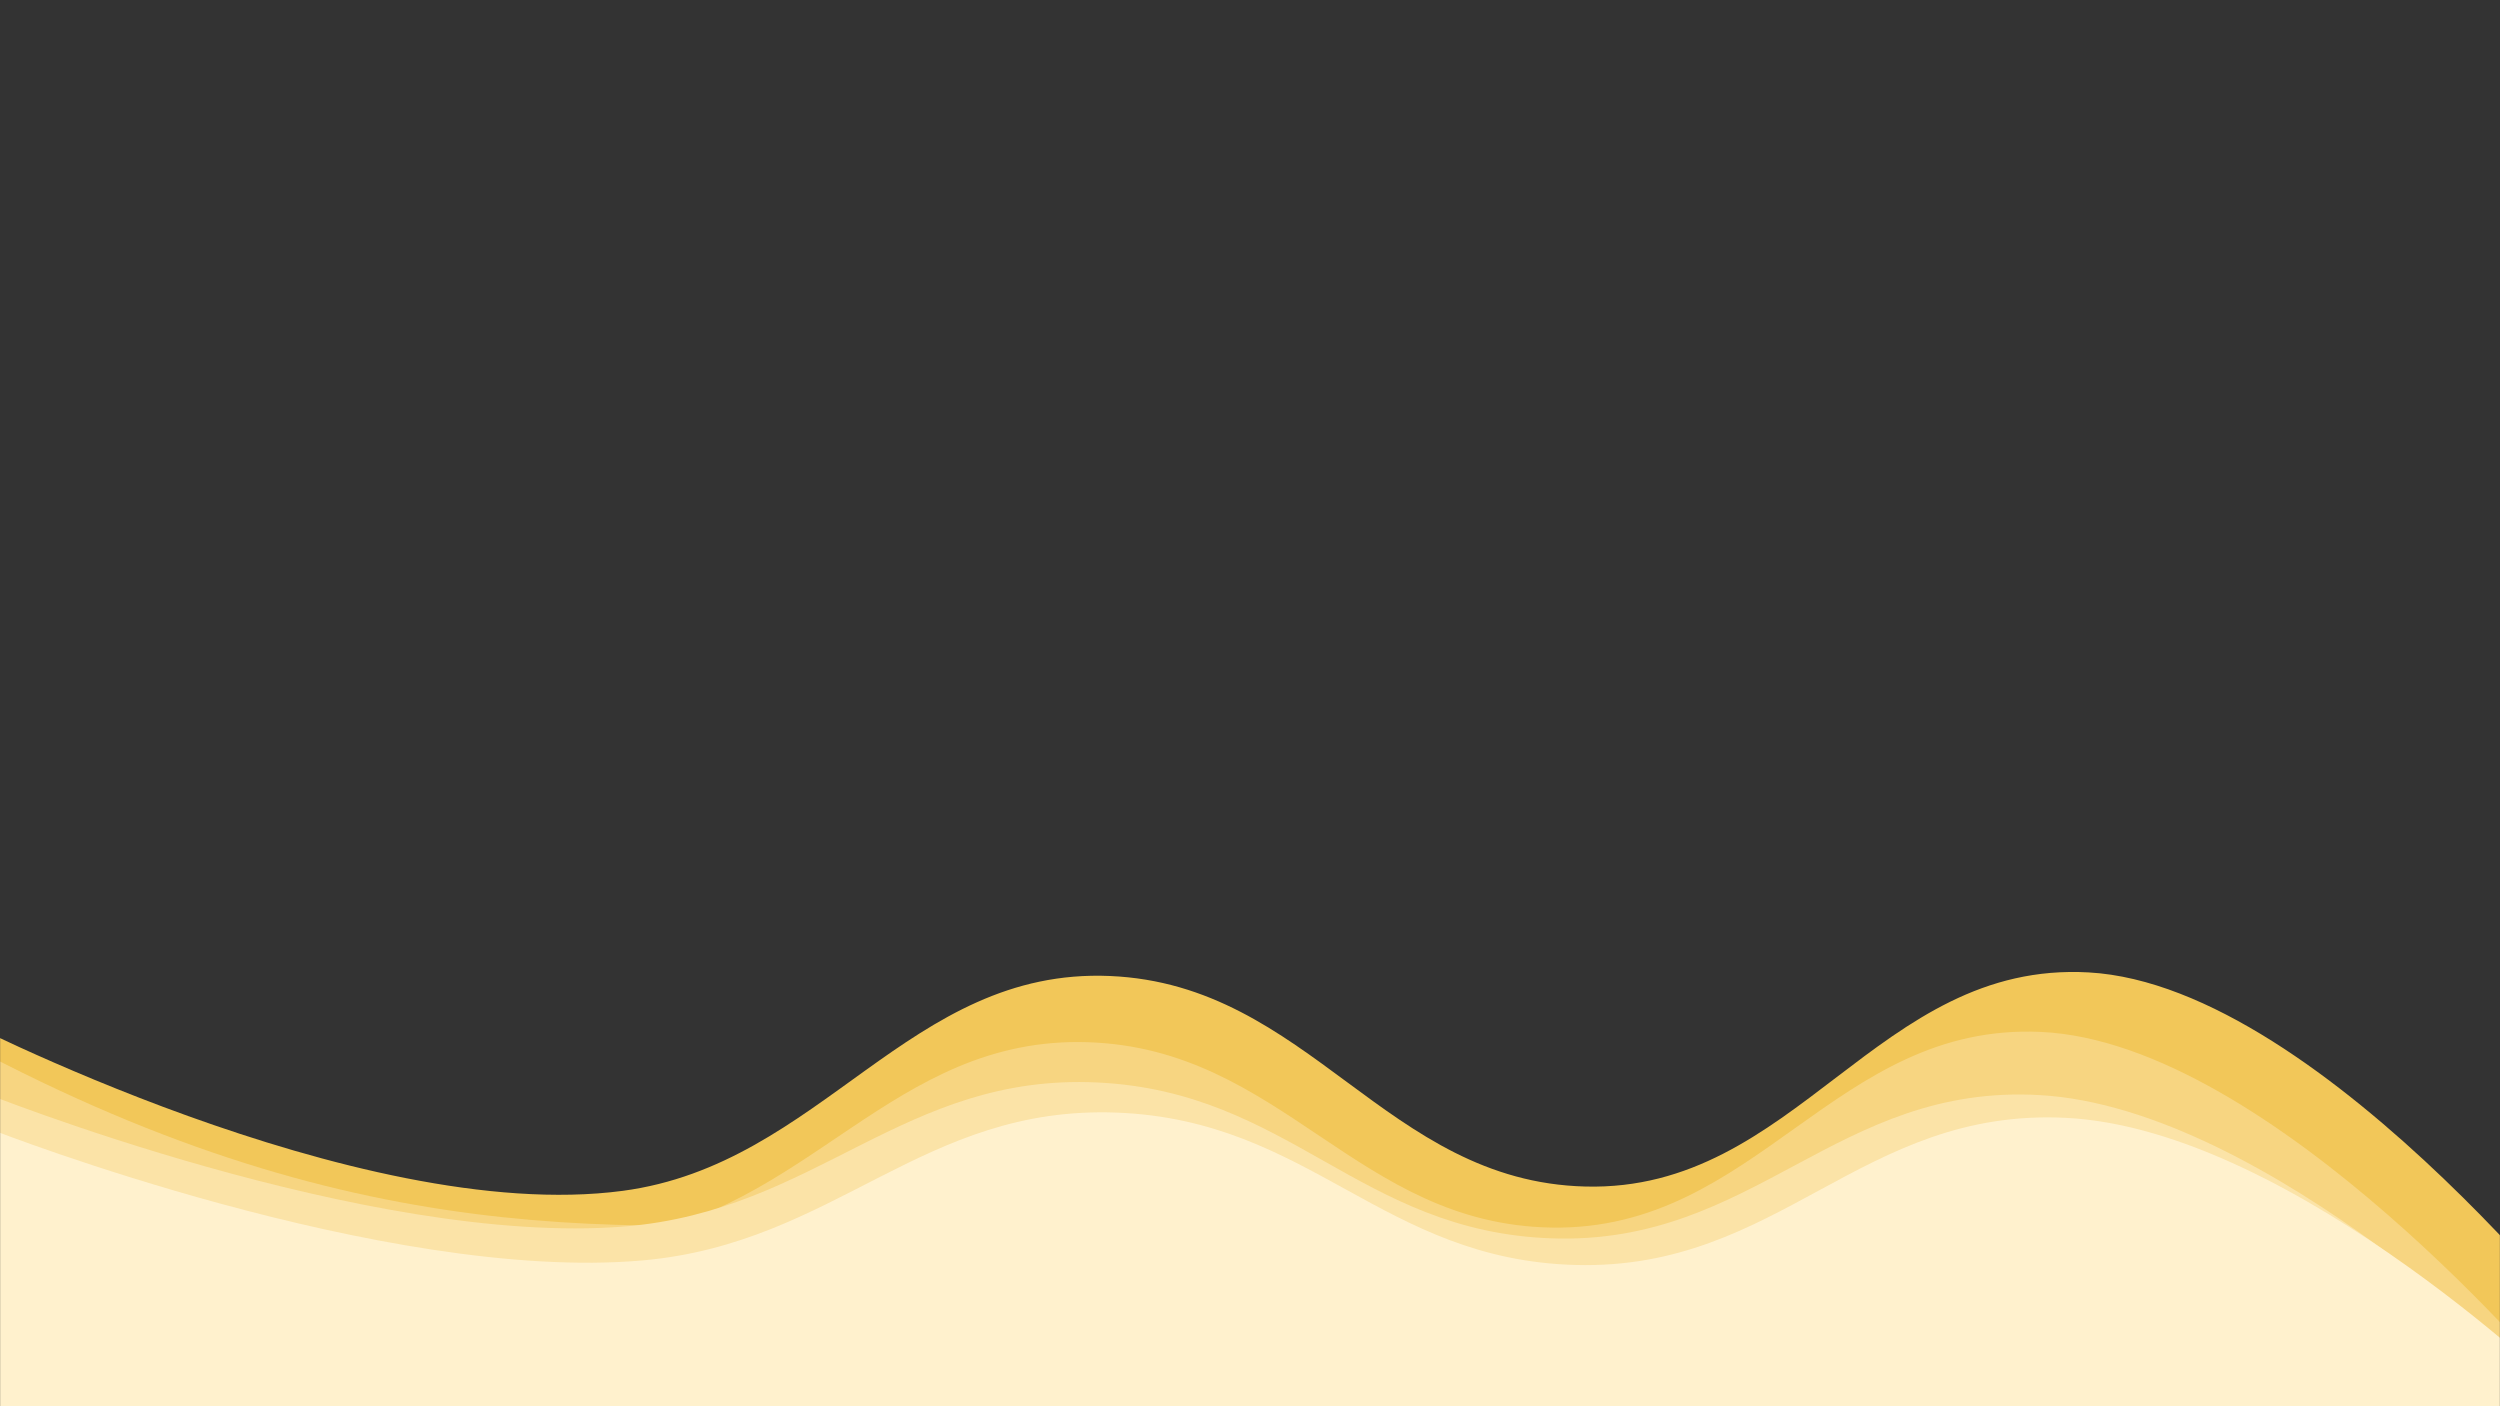 <svg width="1920" height="1080" viewBox="0 0 1920 1080" fill="none" xmlns="http://www.w3.org/2000/svg">
<rect x="0" y="0" width="1920" height="1080" fill="#333333" stroke="none"/>
<g clip-path="url(#clip0_4_23)">
<mask id="mask0_4_23" style="mask-type:luminance" maskUnits="userSpaceOnUse" x="0" y="0" width="1920" height="1080">
<path d="M1920 1080H0V0H1920V1080Z" fill="white"/>
</mask>
<g mask="url(#mask0_4_23)">
<path d="M-36.774 779.358C-36.774 779.358 274.778 941.592 478.15 914.577C631.18 894.25 698.04 742.93 852.46 749.568C1005.84 756.16 1064.11 907.306 1217.53 911.26C1379.54 915.436 1441.73 737.581 1604.23 746.82C1786.55 757.186 2012.74 1056.09 2012.74 1056.09L-33.039 1113L-36.774 779.358Z" fill="#F2C759"/>
<path d="M-10.539 809.8C594.548 1124.63 822.58 720.144 1545.65 1117.72L1547.04 1176.7L-1.031 1213.19L-10.539 809.8Z" fill="#F7D581"/>
<path d="M-30.279 833.568C-30.279 833.568 273.875 976.804 471.752 951.104C620.645 931.766 684.984 795.579 835.368 800.413C984.738 805.215 1042.23 940.341 1191.62 942.776C1349.39 945.348 1409.04 785.397 1567.31 792.506C1744.88 800.483 1966.6 1066.91 1966.6 1066.91L-24.969 1132.75L-30.279 833.568Z" fill="#F7D581"/>
<path d="M-14.069 838.58C-14.069 838.58 283.263 957.851 479.555 941.945C627.258 929.976 694.149 824.266 842.744 831.339C990.337 838.366 1043.95 945.892 1191.62 951.058C1347.57 956.513 1410.39 832.011 1566.73 841.046C1742.13 851.183 1955 1065.55 1955 1065.55L-16 1074L-14.069 838.58Z" fill="#FBE3A7"/>
<path d="M-4 868.5C-4 868.5 296.137 985.459 493.5 968C642.008 954.863 708.437 848.596 858 854.5C1006.56 860.365 1061.38 967.497 1210 971.5C1366.95 975.727 1429.13 850.695 1586.5 858.5C1763.06 867.257 1979 1080 1979 1080L-4 1104V868.5Z" fill="#FFF1CD"/>
<path d="M1968 1230H-37V1041H1968V1230Z" fill="#FFF1CD"/>
</g>
</g>
<defs>
<clipPath id="clip0_4_23">
<rect width="1920" height="1080" fill="white"/>
</clipPath>
</defs>
</svg>
